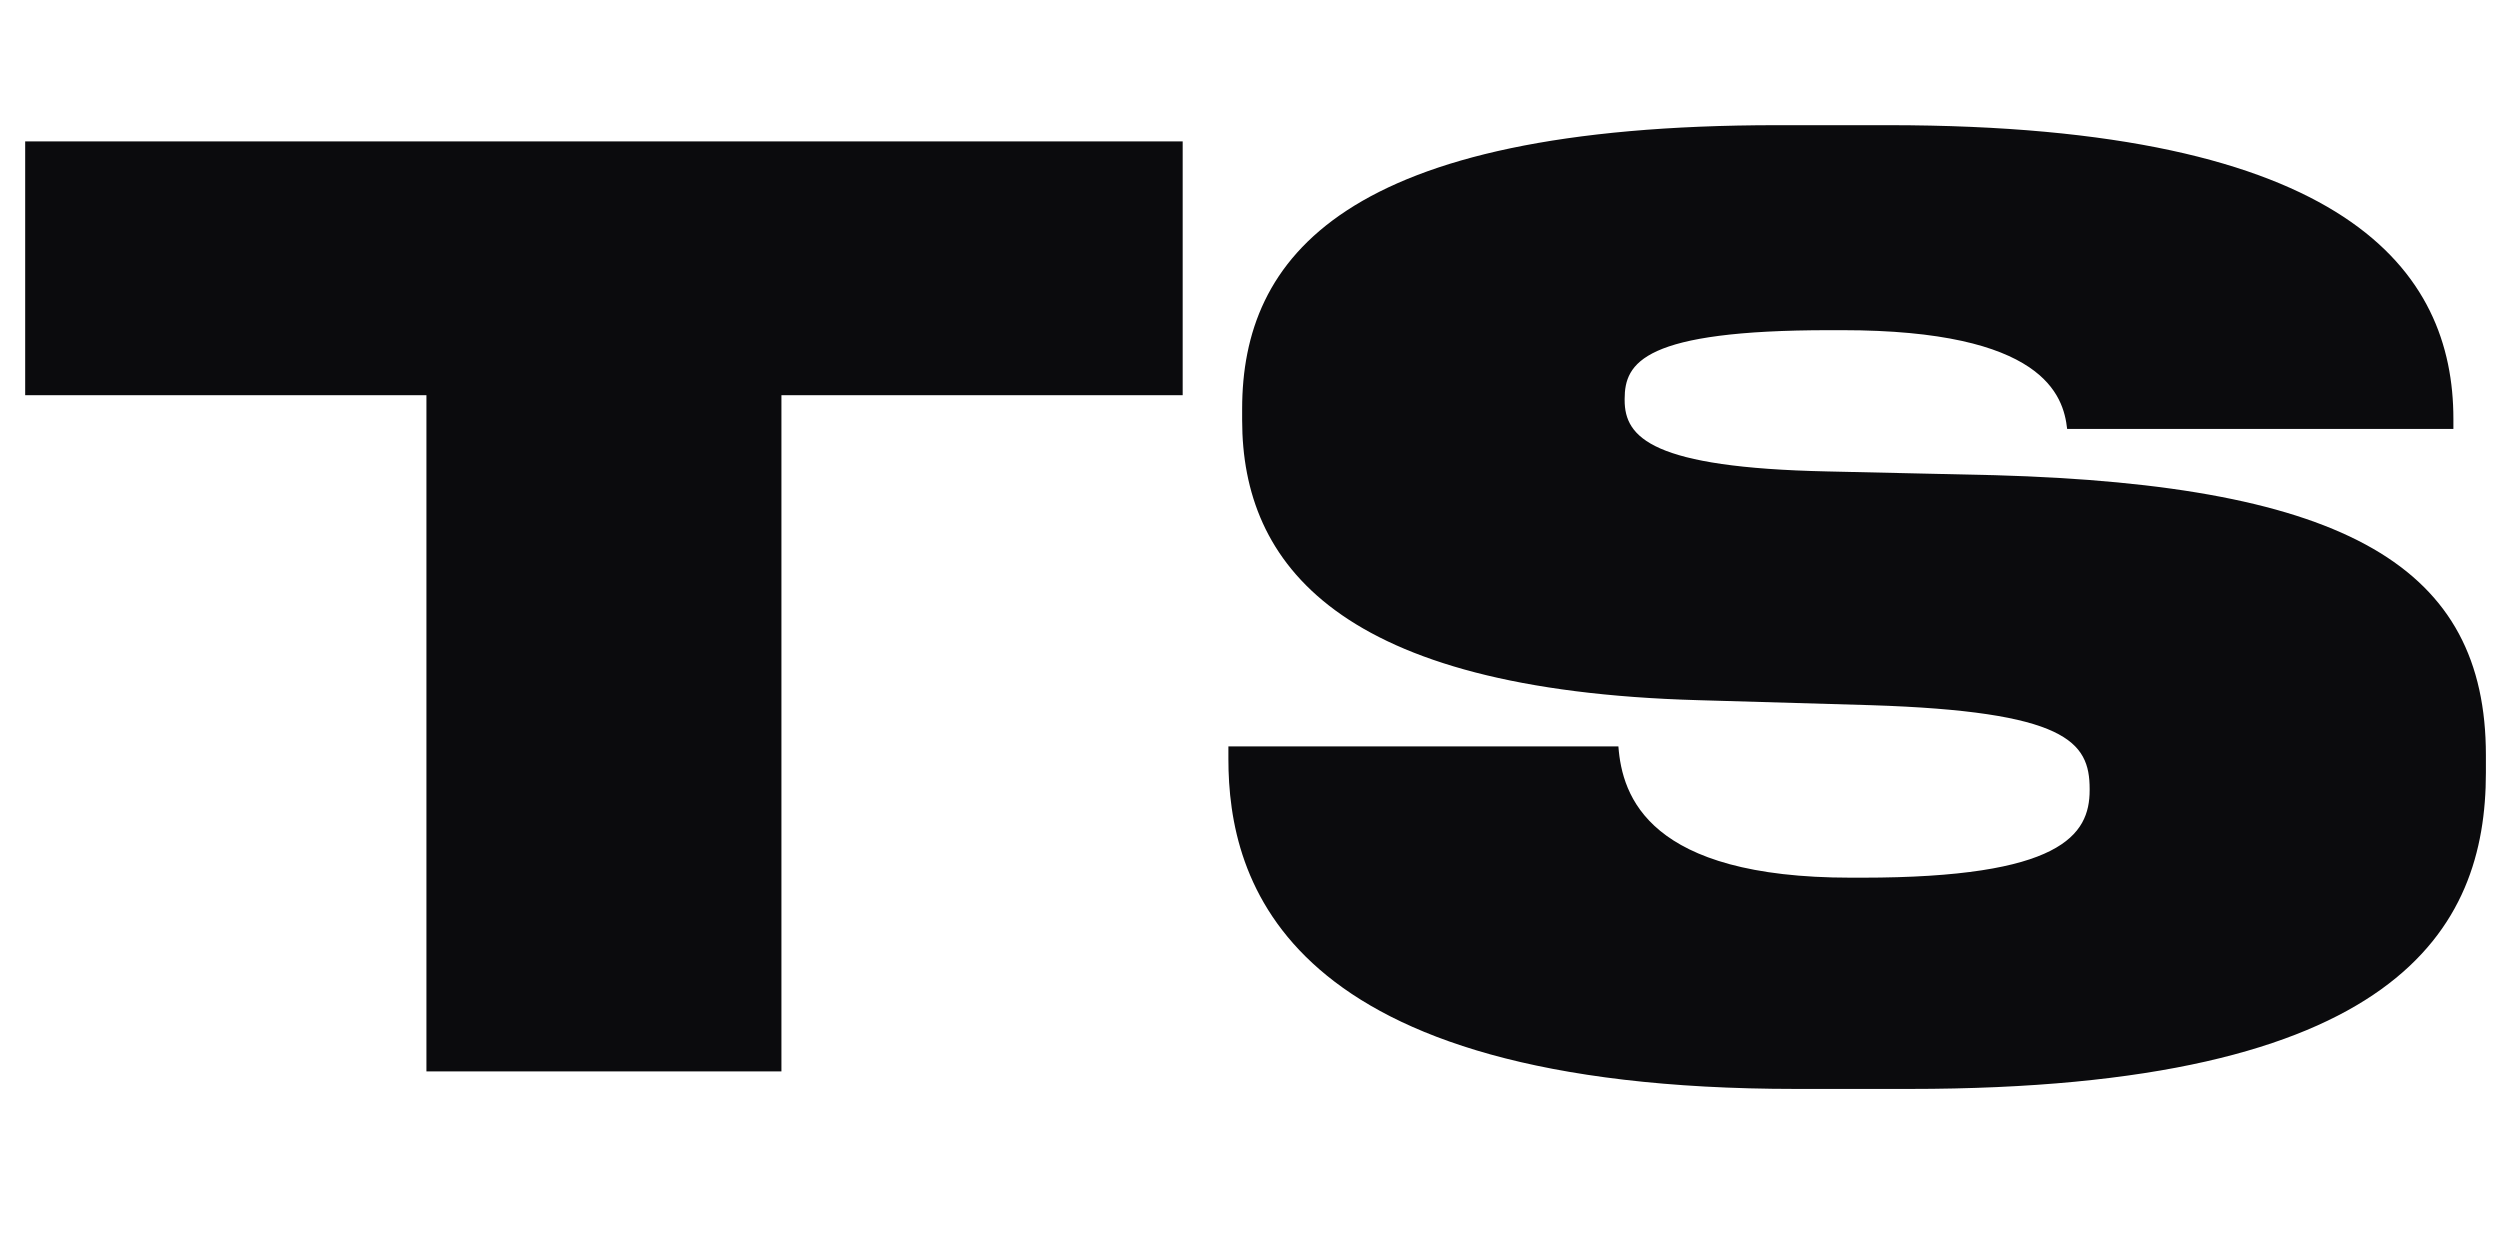 <svg width="14" height="7" viewBox="0 0 14 7" fill="none" xmlns="http://www.w3.org/2000/svg">
<path d="M2.388 6V2.213H0.141V0.792H6.623V2.213H4.376V6H2.388ZM10.694 6.098H10.057C7.18 6.098 6.879 4.929 6.879 4.25V4.18H9.063C9.084 4.46 9.231 4.915 10.365 4.915H10.428C11.541 4.915 11.702 4.677 11.702 4.425V4.418C11.702 4.152 11.569 3.984 10.477 3.949L9.511 3.921C7.495 3.865 6.956 3.158 6.956 2.353V2.29C6.956 1.443 7.523 0.701 9.952 0.701H10.575C13.151 0.701 13.739 1.52 13.739 2.346V2.402H11.576C11.555 2.213 11.443 1.849 10.316 1.849H10.246C9.203 1.849 9.098 2.031 9.098 2.234V2.241C9.098 2.451 9.252 2.619 10.232 2.64L11.17 2.661C13.151 2.717 13.921 3.179 13.921 4.229V4.327C13.921 5.202 13.431 6.098 10.694 6.098Z" fill="#0B0B0D"/>
</svg>
